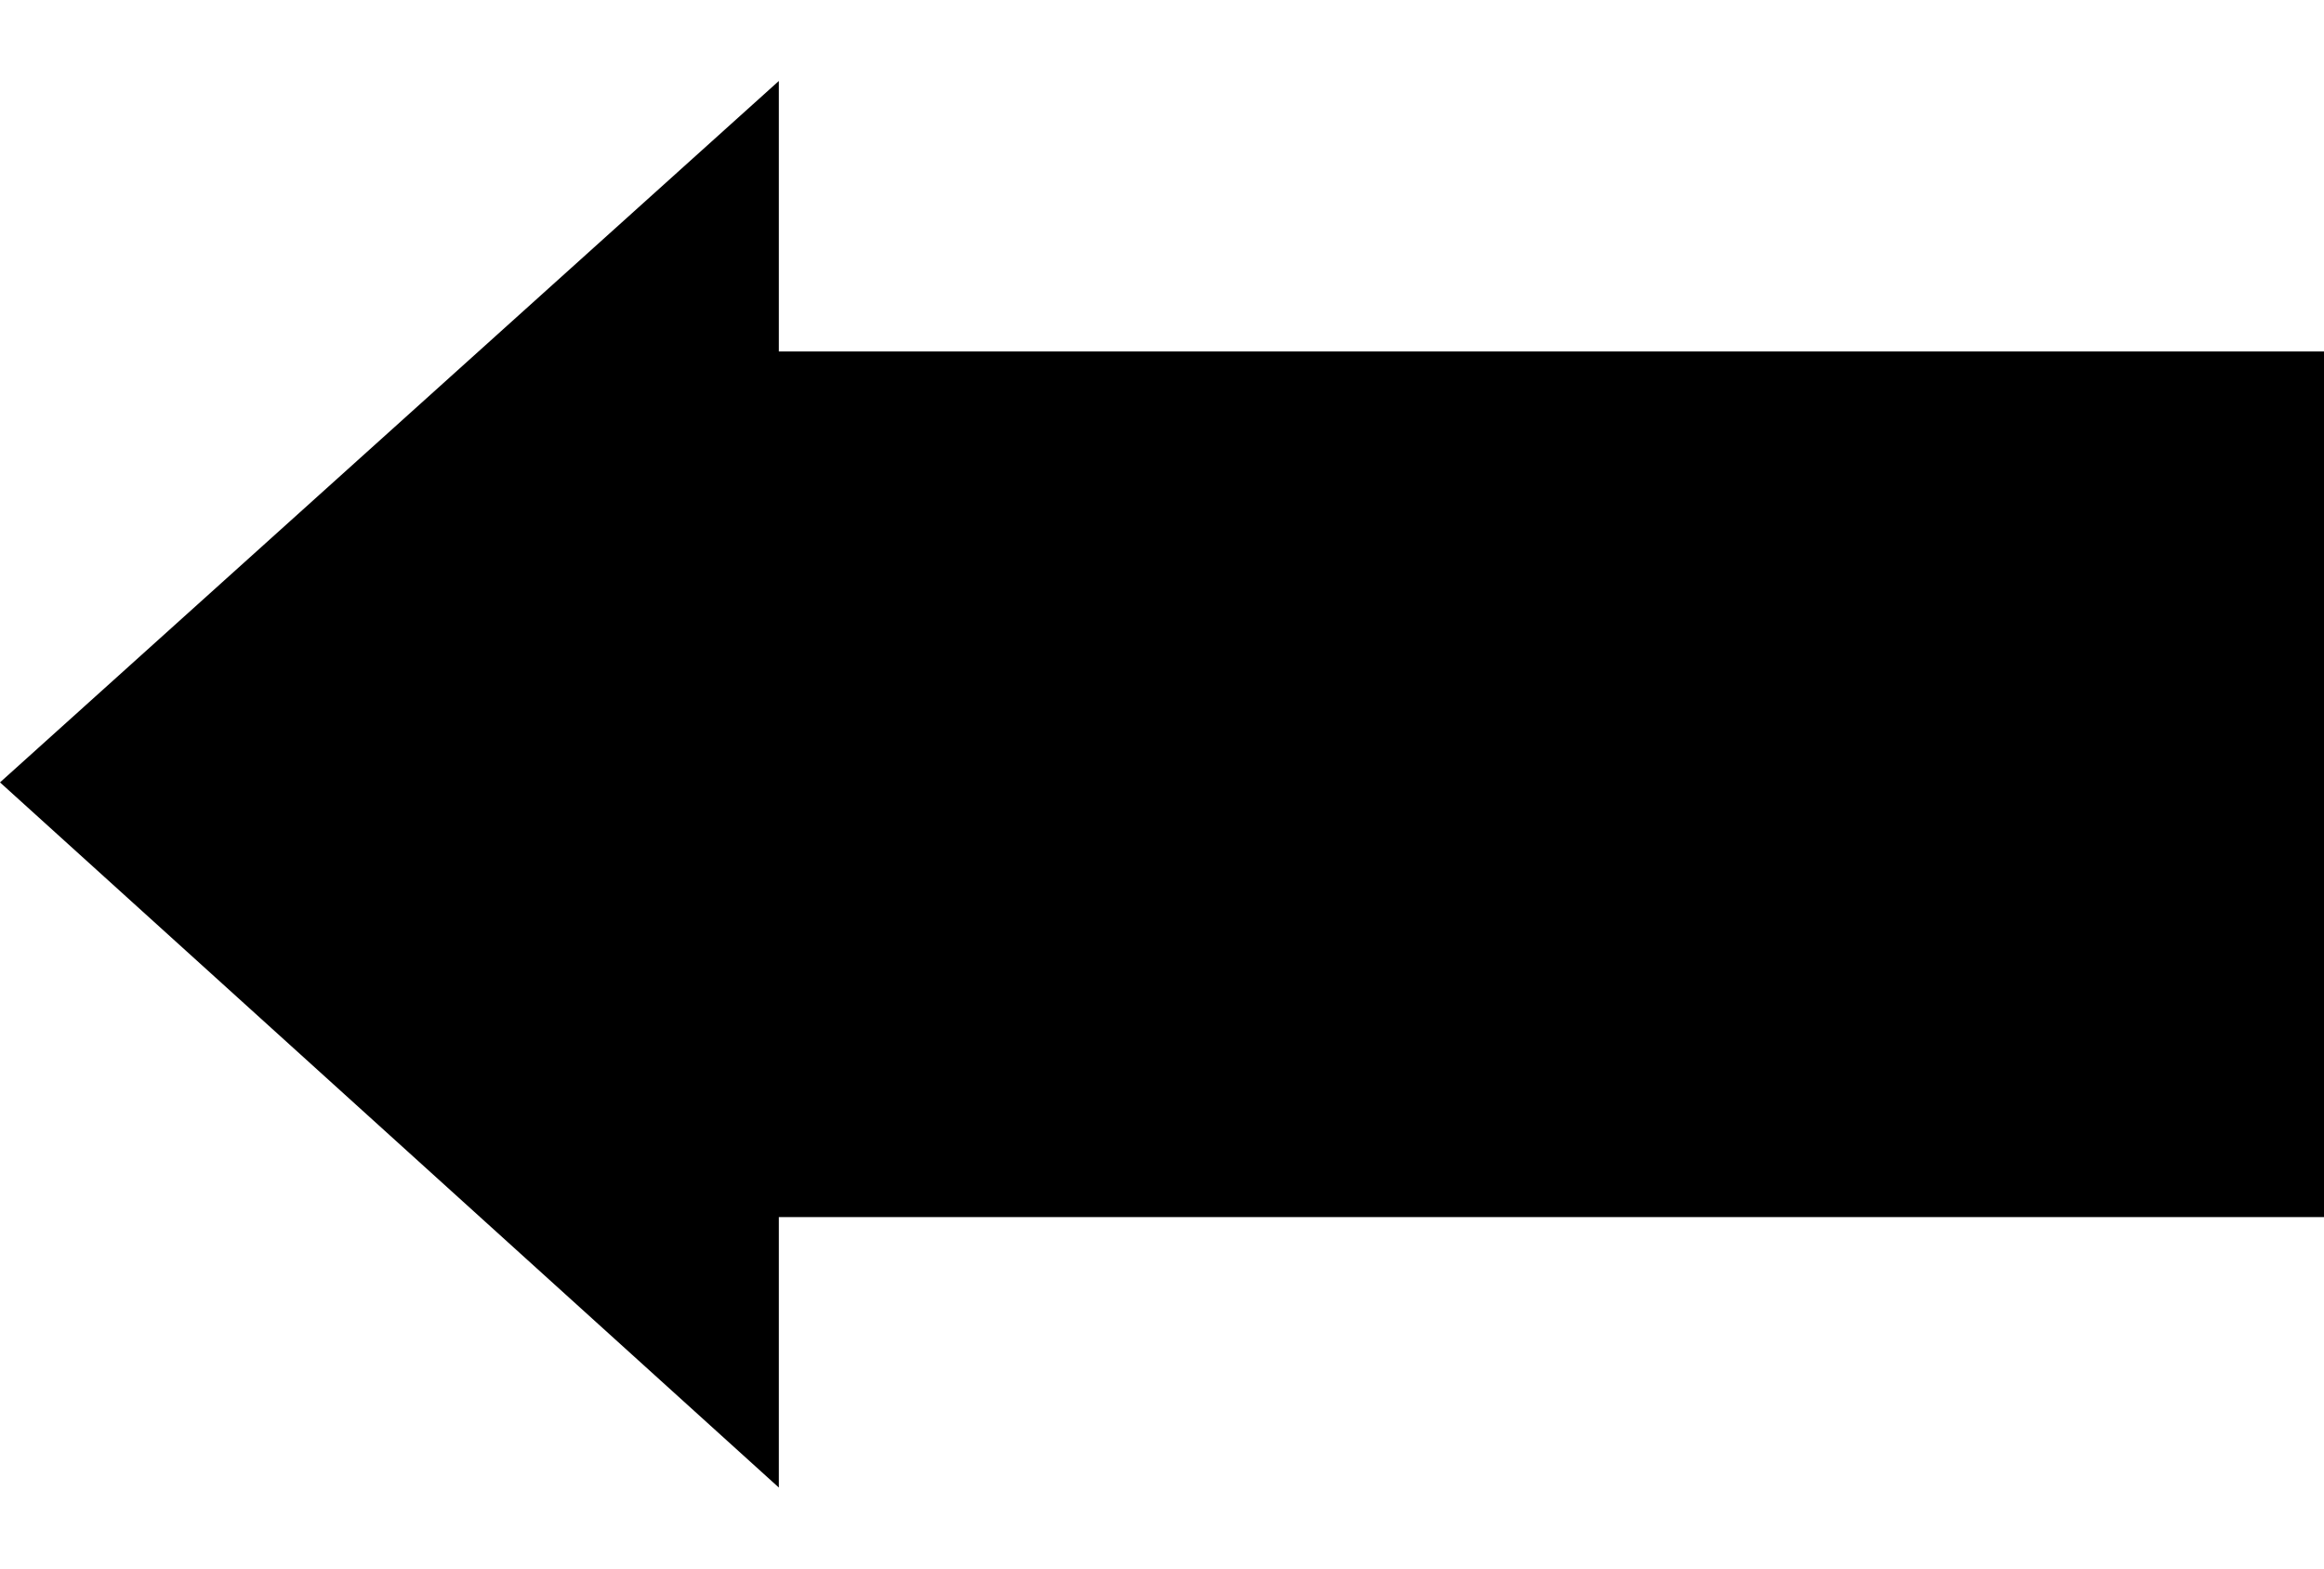 <?xml version="1.0" encoding="utf-8"?>

<svg version="1.2" baseProfile="tiny" id="Ebene_1" xmlns="http://www.w3.org/2000/svg" xmlns:xlink="http://www.w3.org/1999/xlink"
	 x="0px" y="0px" width="800px" height="540px" viewBox="0 0 800 540" xml:space="preserve">
<polygon points="268.104,512.122 268.104,419 800.104,419 800.104,121 268.104,121 268.104,27.878 0,269.352 "/>
</svg>
